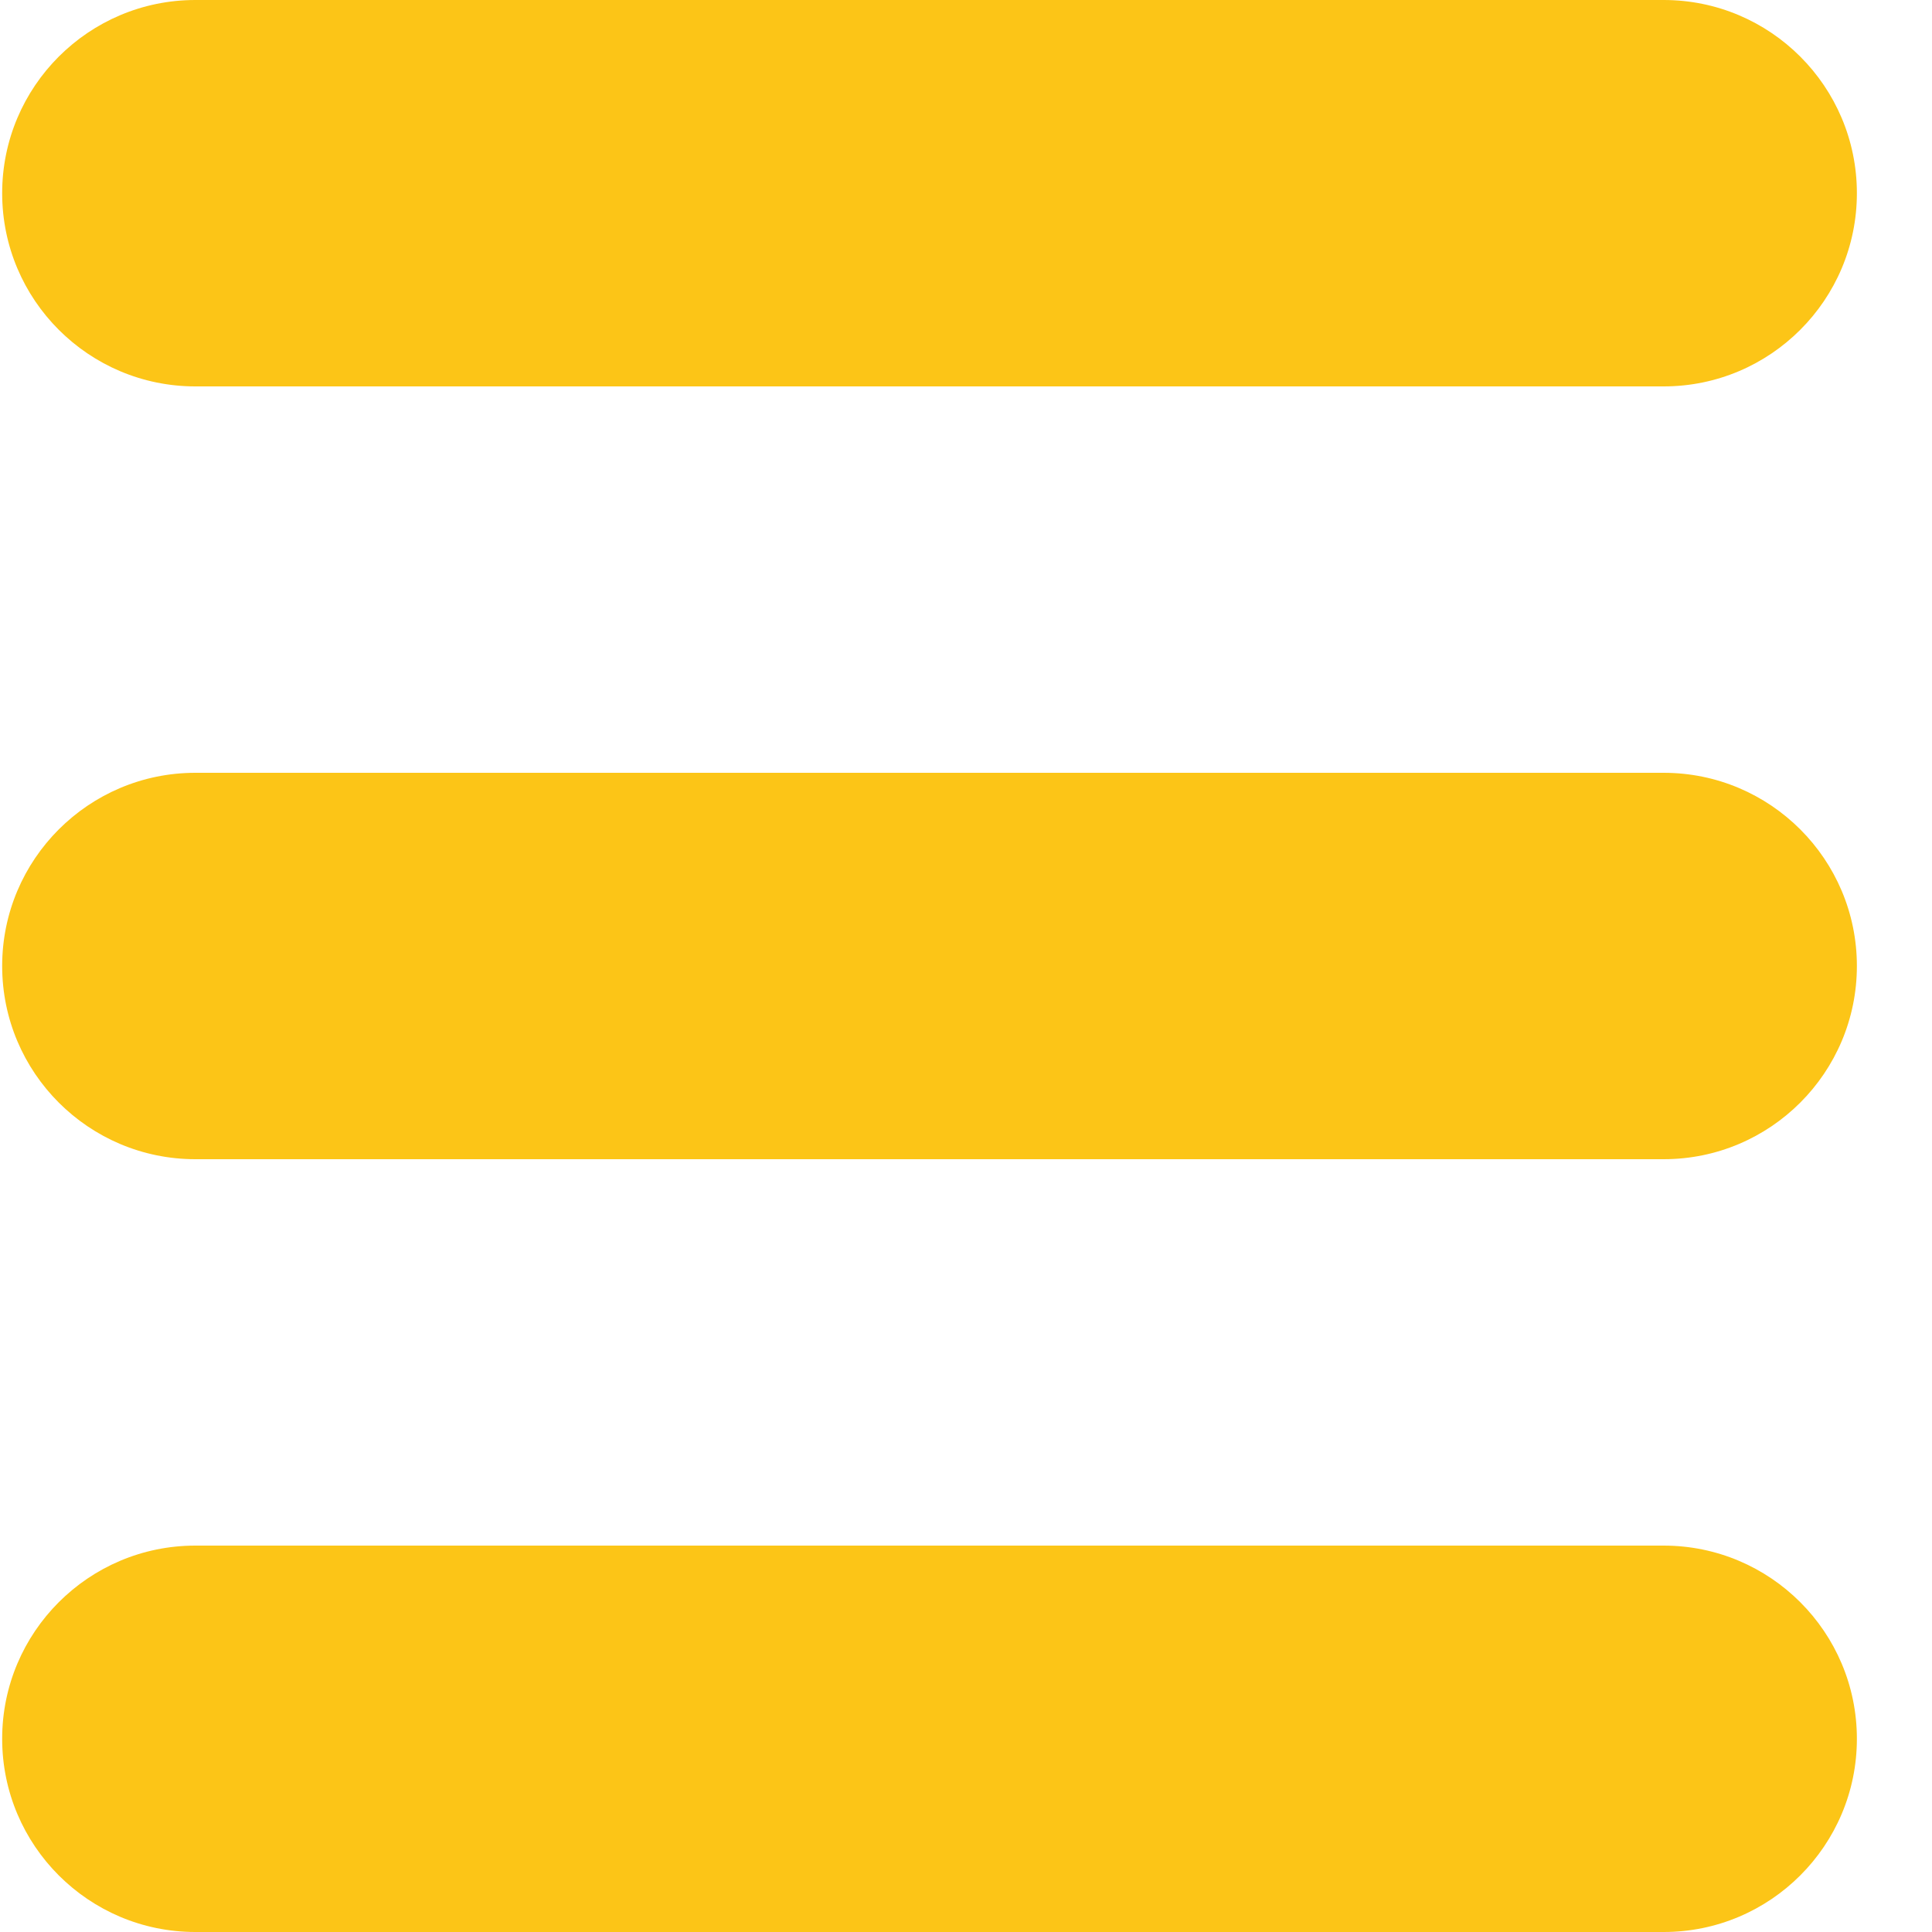 <svg xmlns="http://www.w3.org/2000/svg" width="25" height="25" viewBox="0 0 25 25">
    <g fill="none" fill-rule="evenodd">
        <g fill="#FCC517">
            <g>
                <path d="M317.528 48c1.38 0 2.5 1.12 2.5 2.5s-1.12 2.5-2.5 2.5h-19c-1.38 0-2.5-1.12-2.5-2.5s1.12-2.5 2.5-2.5h19zm0-10c1.38 0 2.5 1.12 2.5 2.5s-1.12 2.5-2.5 2.5h-19c-1.38 0-2.5-1.12-2.5-2.5s1.12-2.5 2.5-2.5h19zm0-10c1.38 0 2.5 1.12 2.5 2.5s-1.12 2.5-2.5 2.5h-19c-1.38 0-2.5-1.12-2.5-2.5s1.12-2.5 2.5-2.5h19z" transform="translate(-323 -33) translate(27 5)"/>
            </g>
        </g>
    </g>
</svg>
